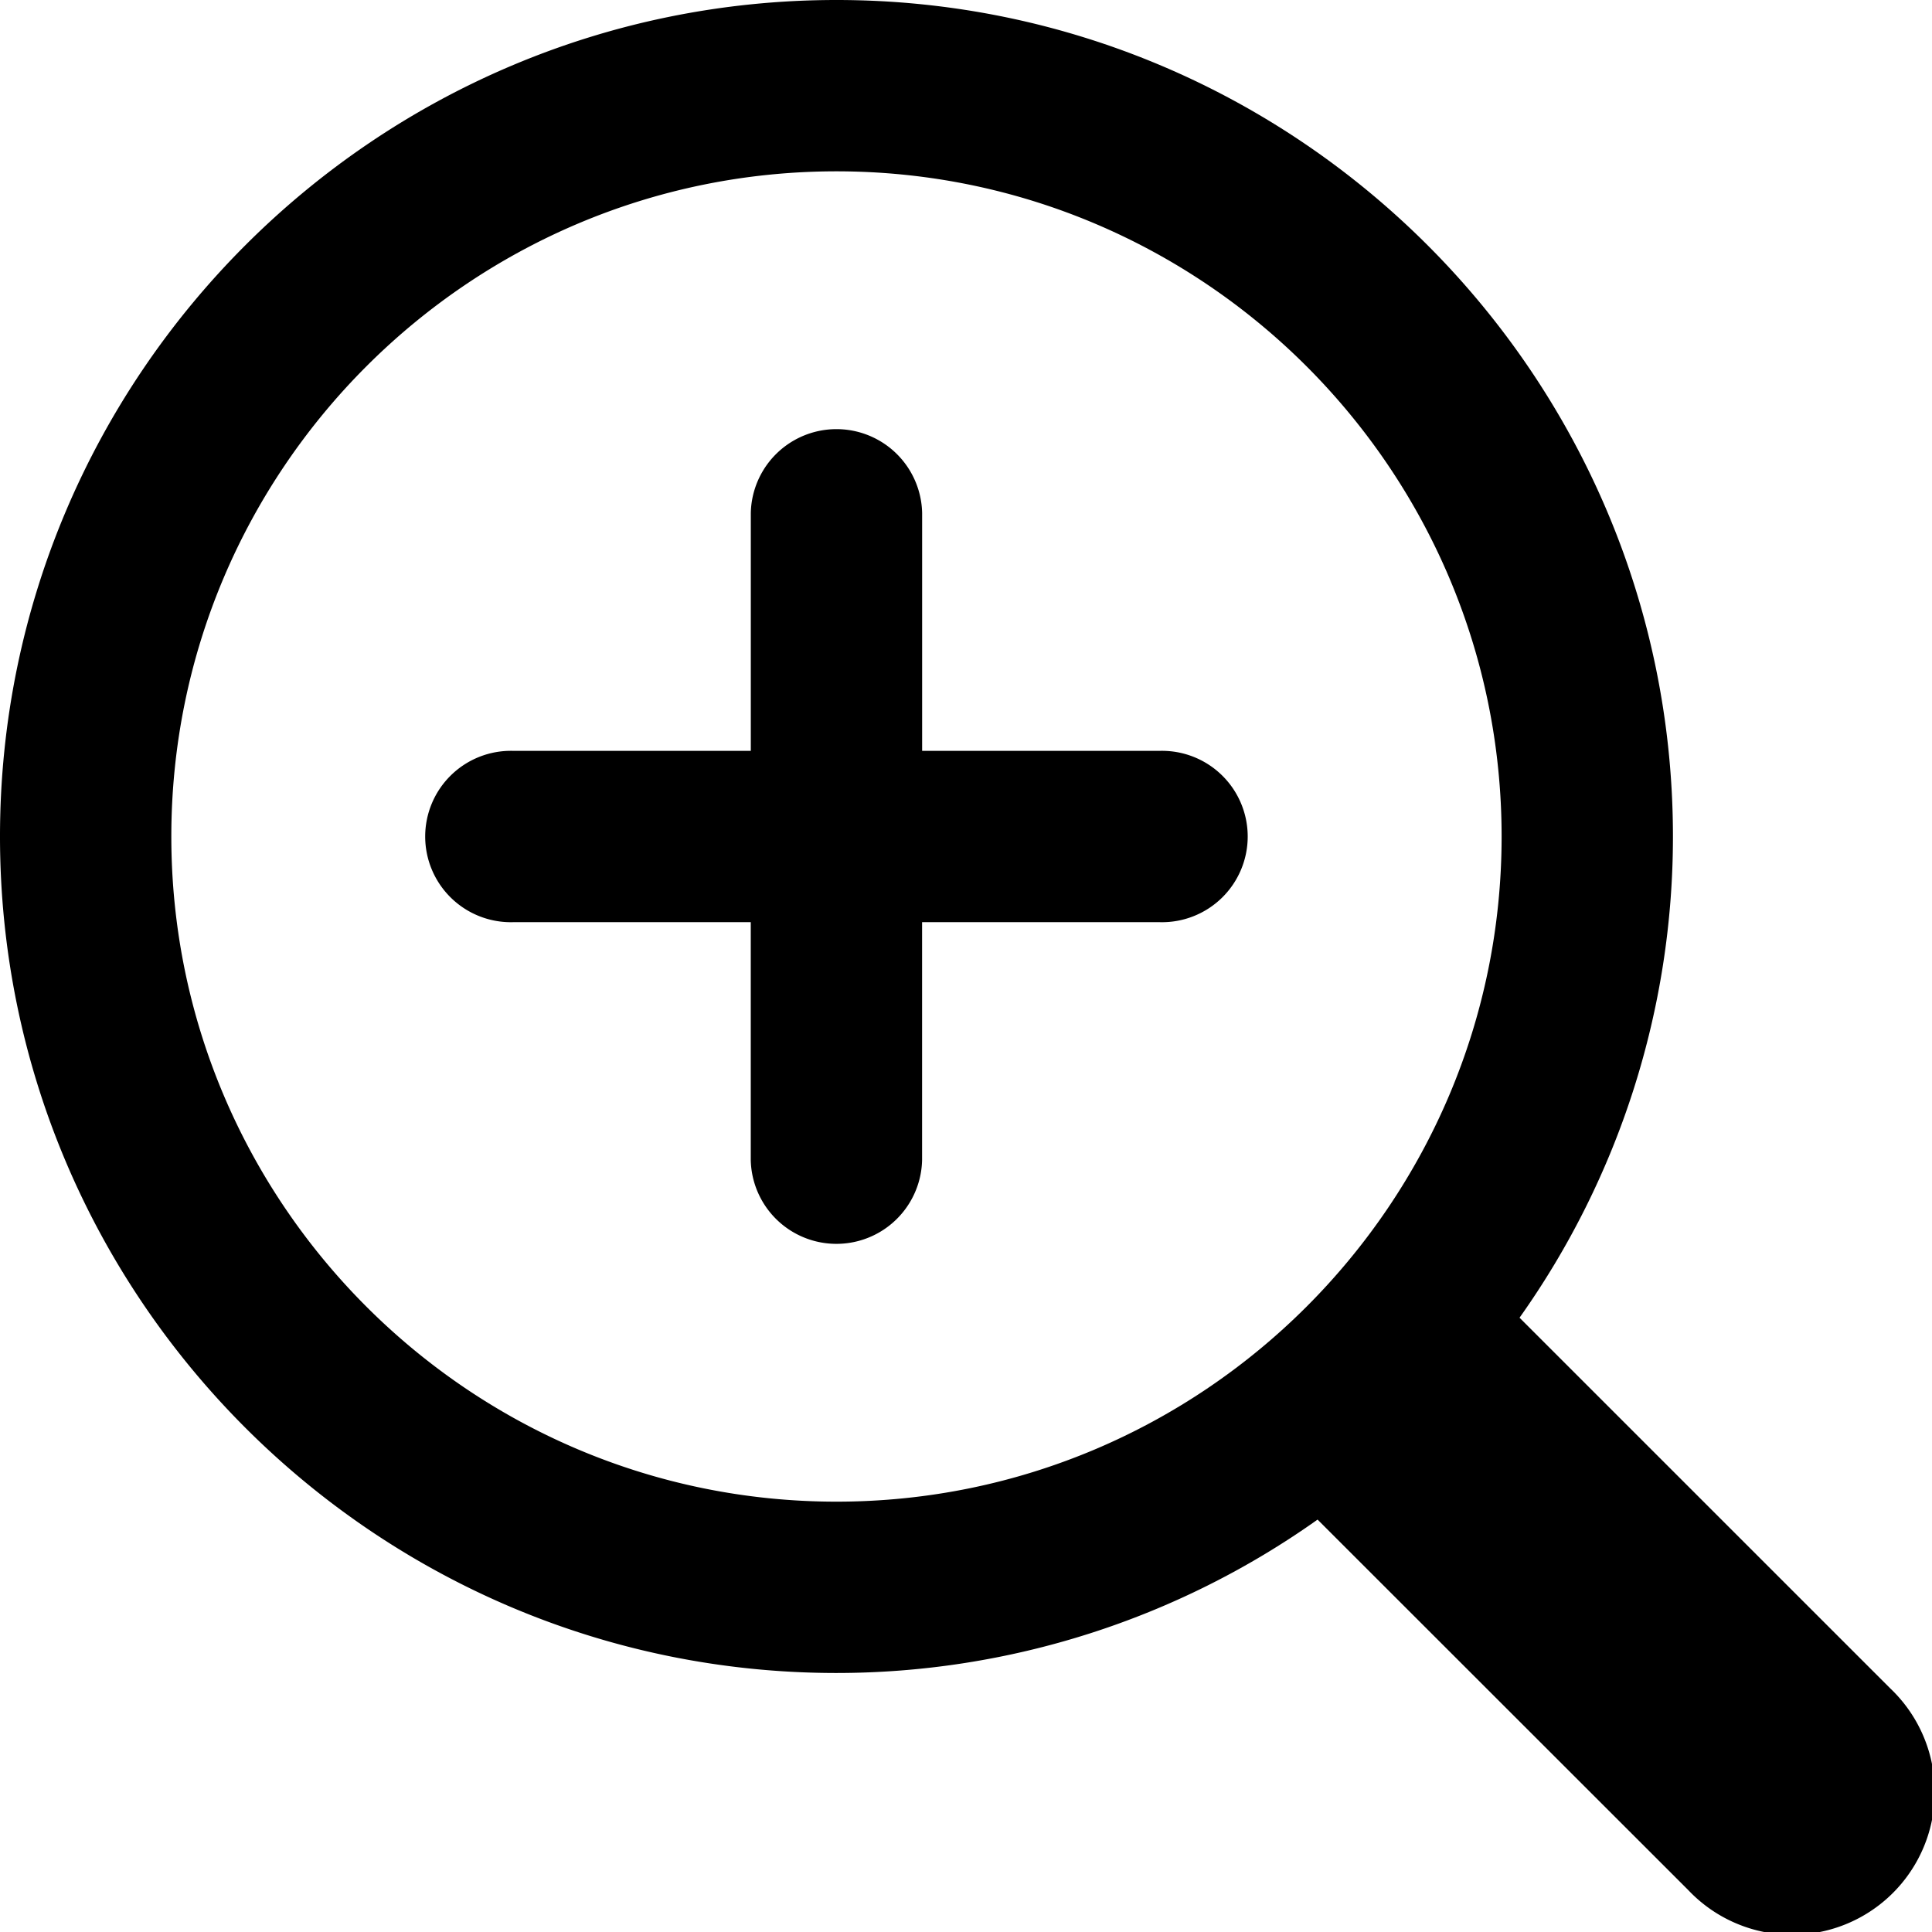 <svg xmlns="http://www.w3.org/2000/svg" viewBox="0 0 425.69 425.69" fill="#000000">
<path d="M255.61,165.44H203.18V113a18.88,18.88,0,0,0-37.75,0v52.44H113a18.88,18.88,0,1,0,0,37.75h52.42v52.43a18.88,18.88,0,0,0,37.75,0V203.19h52.43a18.88,18.88,0,1,0,0-37.75Z"/>
<path d="M416.48,372l-81.67-81.66a183.05,183.05,0,0,0,33.8-106C368.61,82.69,285.93,0,184.31,0S0,82.69,0,184.31,82.68,368.62,184.31,368.62a183.13,183.13,0,0,0,106-33.8L372,416.47A31.46,31.46,0,1,0,416.48,372ZM37.75,184.31c0-80.82,65.75-146.56,146.56-146.56s146.55,65.74,146.55,146.56S265.12,330.87,184.31,330.87,37.75,265.13,37.75,184.31Z"/>
</svg>